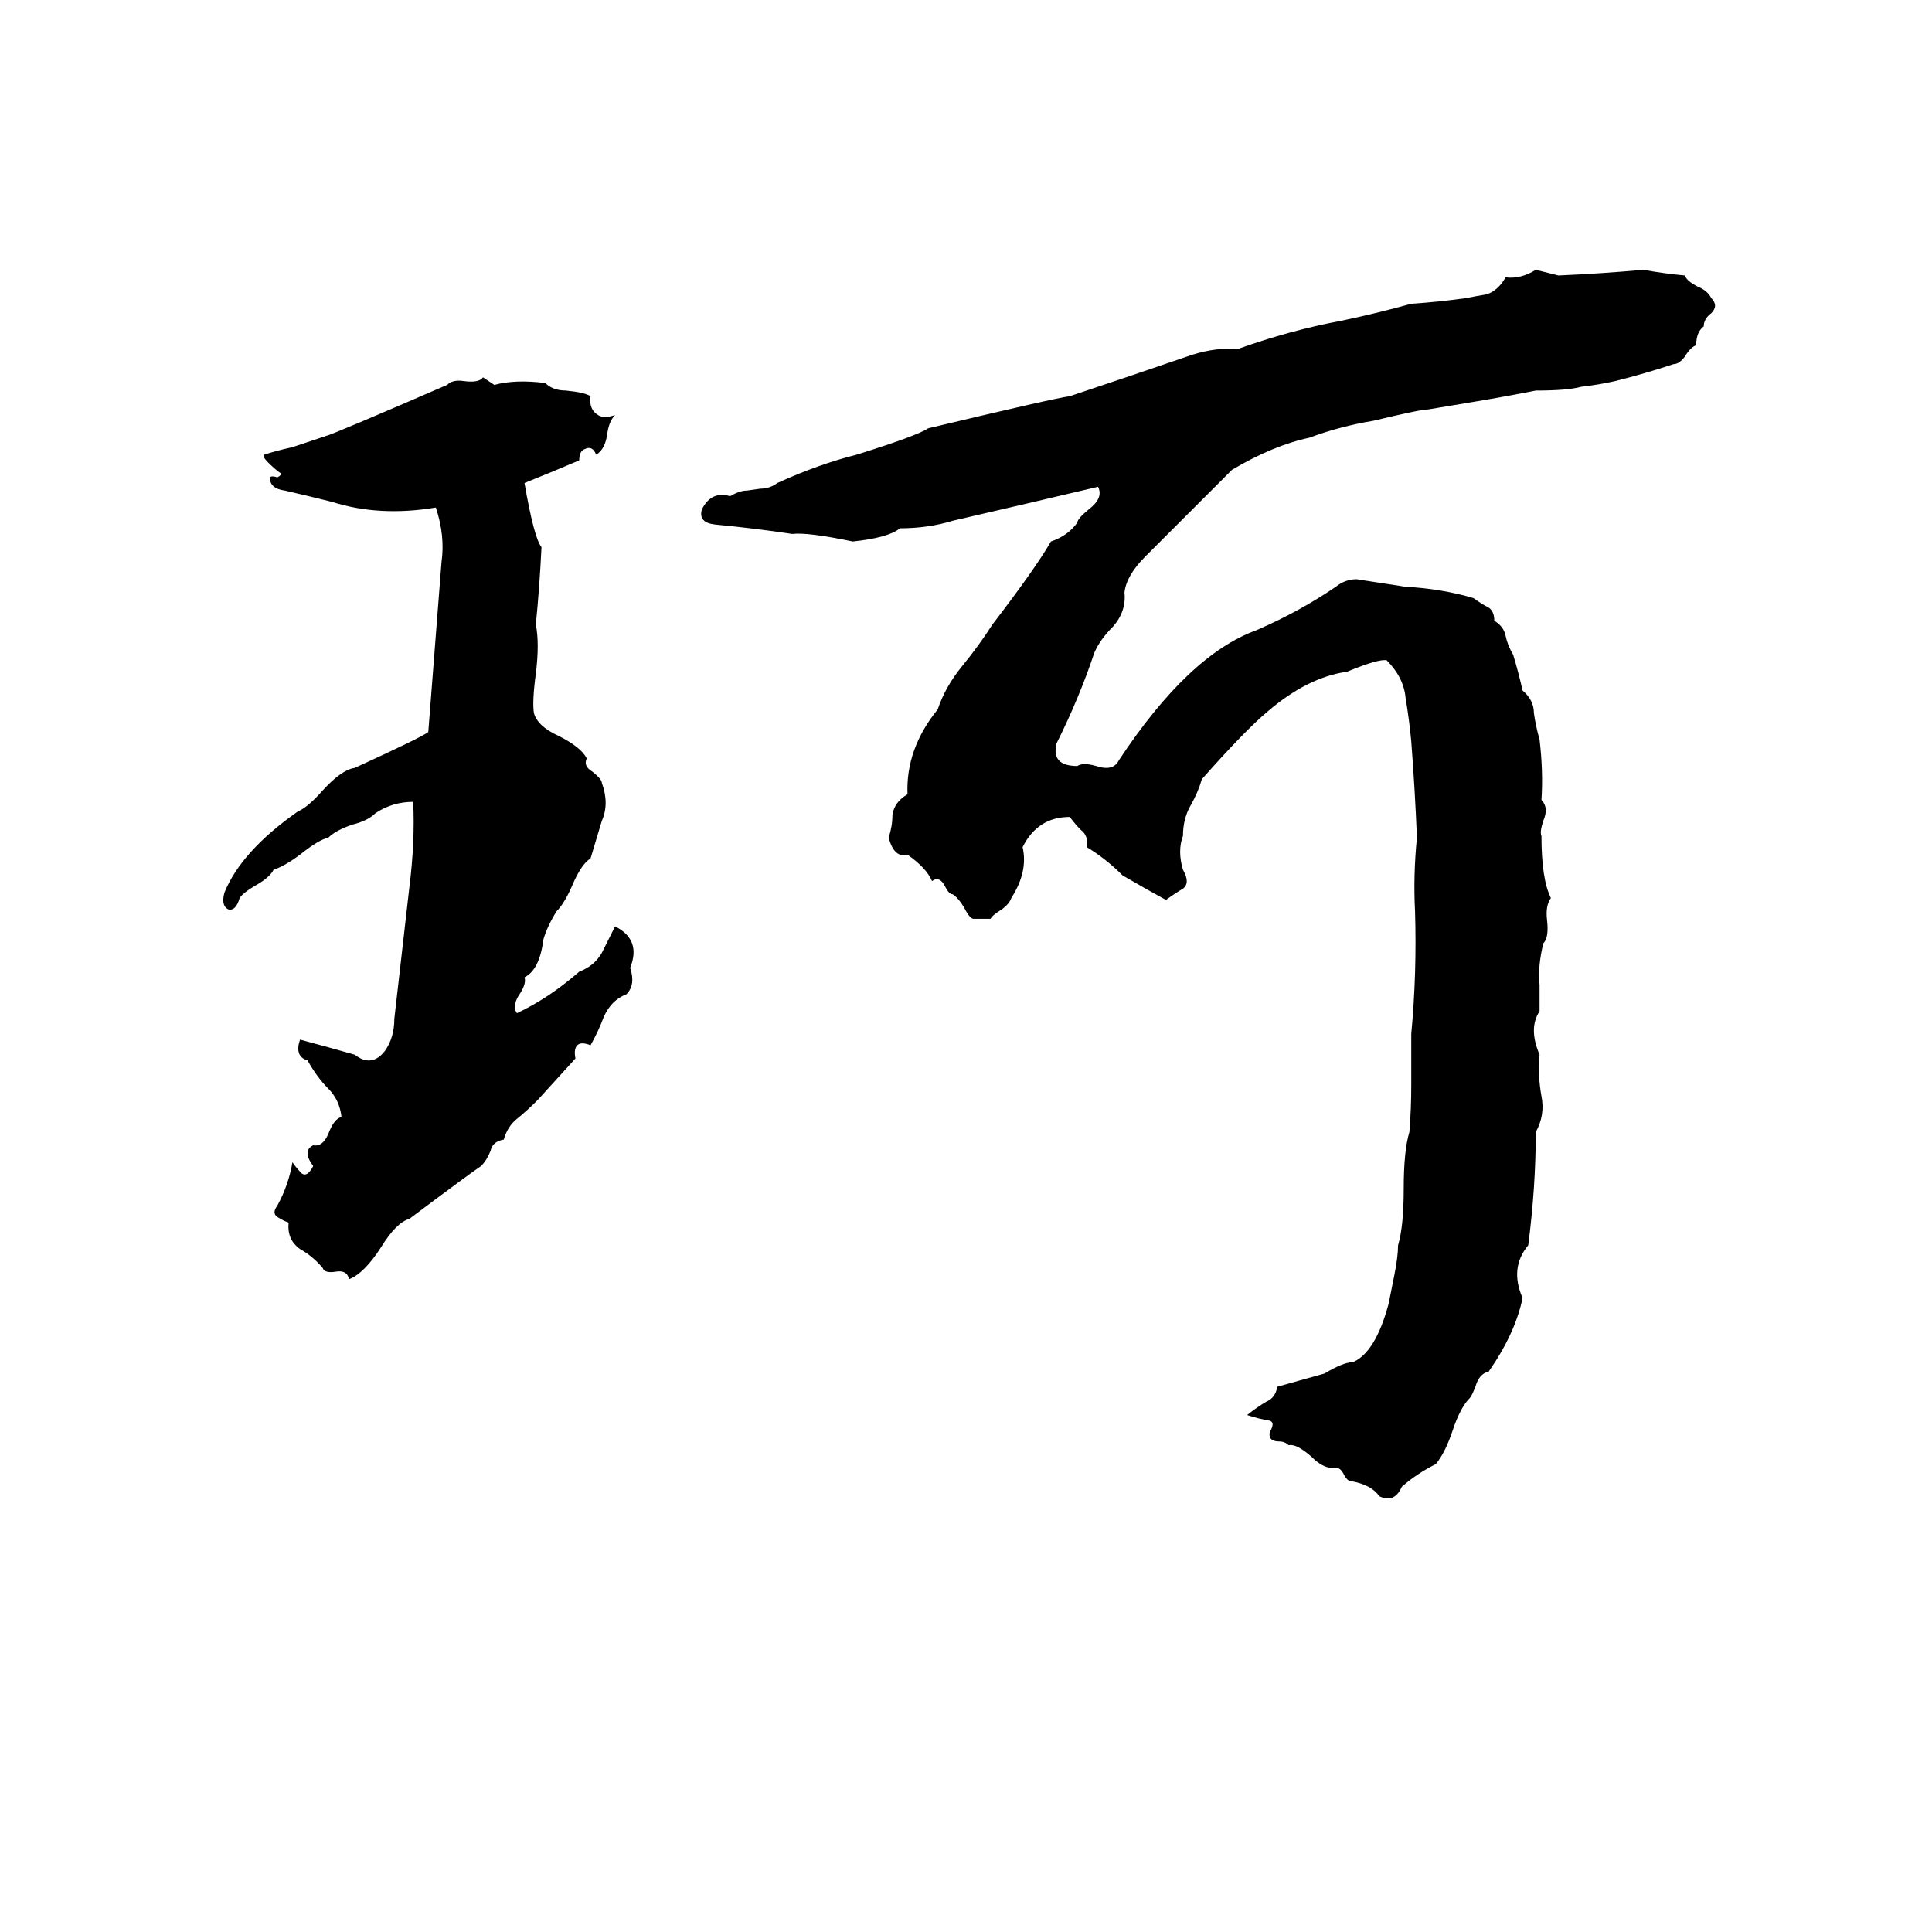 <svg xmlns="http://www.w3.org/2000/svg" viewBox="0 -800 1024 1024">
	<path fill="#000000" d="M814 -657L826 -654Q849 -655 871 -657Q882 -655 893 -654Q894 -651 900 -648Q905 -646 907 -642Q911 -638 907 -634Q903 -631 903 -627Q899 -624 899 -617Q896 -616 893 -611Q890 -607 887 -607Q872 -602 856 -598Q847 -596 838 -595Q831 -593 814 -593Q799 -590 781 -587Q769 -585 757 -583Q753 -583 728 -577Q710 -574 694 -568Q675 -564 653 -551L607 -505Q597 -495 596 -486Q597 -476 590 -468Q583 -461 580 -454Q572 -430 560 -406Q557 -394 571 -394Q574 -396 581 -394Q590 -391 593 -397Q630 -453 666 -466Q689 -476 708 -489Q713 -493 719 -493Q732 -491 745 -489Q764 -488 781 -483Q785 -480 789 -478Q792 -476 792 -471Q797 -468 798 -463Q799 -458 802 -453Q805 -443 807 -434Q813 -429 813 -422Q814 -415 816 -408Q818 -391 817 -376Q821 -372 818 -365Q816 -359 817 -357Q817 -334 822 -324Q819 -320 820 -312Q821 -303 818 -300Q815 -288 816 -278V-269Q816 -266 816 -264Q810 -255 816 -241Q815 -230 817 -219Q819 -209 814 -200Q814 -171 810 -140Q800 -128 807 -112Q803 -93 789 -73Q784 -72 782 -65Q780 -60 779 -59Q774 -54 770 -42Q766 -30 761 -24Q751 -19 743 -12Q739 -3 731 -7Q727 -13 716 -15Q714 -15 712 -19Q710 -23 706 -22Q701 -22 695 -28Q687 -35 683 -34Q681 -36 678 -36Q672 -36 673 -41Q676 -46 673 -47Q667 -48 661 -50Q666 -54 671 -57Q676 -59 677 -65L702 -72Q712 -78 717 -78Q729 -83 736 -109L739 -124Q741 -134 741 -140Q744 -150 744 -170Q744 -190 747 -200Q748 -212 748 -225Q748 -238 748 -252Q751 -284 750 -317Q749 -336 751 -356Q750 -381 748 -407Q747 -418 745 -430Q744 -441 735 -450Q731 -451 714 -444Q693 -441 672 -423Q660 -413 637 -387Q635 -380 631 -373Q627 -366 627 -357Q624 -349 627 -339Q631 -332 627 -329Q622 -326 618 -323Q607 -329 595 -336Q586 -345 576 -351Q577 -357 573 -360Q570 -363 567 -367Q550 -367 542 -351Q545 -338 536 -324Q535 -321 531 -318Q526 -315 525 -313Q521 -313 516 -313Q514 -313 511 -319Q508 -324 505 -326Q503 -326 501 -330Q498 -336 494 -333Q491 -340 481 -347Q474 -345 471 -356Q473 -362 473 -368Q474 -375 481 -379Q480 -403 497 -424Q501 -436 510 -447Q519 -458 526 -469Q549 -499 557 -513Q566 -516 571 -523Q571 -525 577 -530Q585 -536 582 -542Q544 -533 505 -524Q492 -520 477 -520Q471 -515 452 -513Q428 -518 420 -517Q400 -520 379 -522Q370 -523 372 -530Q377 -540 387 -537Q392 -540 396 -540L403 -541Q408 -541 412 -544Q434 -554 454 -559Q486 -569 492 -573Q559 -589 567 -590Q600 -601 632 -612Q645 -616 656 -615Q684 -625 711 -630Q730 -634 748 -639Q763 -640 777 -642Q782 -643 788 -644Q794 -646 798 -653Q806 -652 814 -657ZM256 -600L262 -596Q273 -599 289 -597Q293 -593 300 -593Q310 -592 313 -590Q312 -583 317 -580Q320 -578 326 -580Q323 -577 322 -571Q321 -562 316 -559Q314 -564 310 -562Q307 -561 307 -556Q293 -550 278 -544Q283 -515 287 -510Q286 -489 284 -469Q286 -459 284 -443Q282 -428 283 -422Q285 -415 296 -410Q308 -404 311 -398Q309 -394 314 -391Q319 -387 319 -385Q323 -374 319 -365Q316 -355 313 -345Q308 -342 303 -330Q299 -321 295 -317Q290 -309 288 -302Q286 -286 278 -282Q279 -279 276 -274Q271 -267 274 -263Q291 -271 307 -285Q315 -288 319 -295Q323 -303 326 -309Q340 -302 334 -287Q337 -278 332 -273Q324 -270 320 -261Q317 -253 313 -246Q308 -248 306 -246Q304 -244 305 -239L285 -217Q279 -211 274 -207Q269 -203 267 -196Q261 -195 260 -190Q258 -185 255 -182Q249 -178 217 -154Q210 -152 202 -139Q193 -125 185 -122Q184 -127 178 -126Q172 -125 171 -128Q166 -134 159 -138Q152 -143 153 -152Q150 -153 147 -155Q144 -157 147 -161Q153 -172 155 -184Q157 -181 160 -178Q163 -176 166 -182Q160 -190 166 -193Q171 -192 174 -199Q177 -207 181 -208Q180 -217 174 -223Q168 -229 163 -238Q156 -240 159 -249Q174 -245 188 -241Q197 -234 204 -243Q209 -250 209 -260Q213 -295 217 -330Q220 -354 219 -375Q208 -375 199 -369Q195 -365 187 -363Q178 -360 174 -356Q169 -355 159 -347Q151 -341 145 -339Q143 -335 136 -331Q129 -327 127 -324Q125 -317 121 -318Q117 -320 119 -327Q128 -349 158 -370Q163 -372 171 -381Q181 -392 188 -393Q223 -409 227 -412L234 -502Q236 -516 231 -531Q201 -526 176 -534Q164 -537 151 -540Q143 -541 143 -547Q144 -548 147 -547Q149 -548 149 -549Q146 -551 142 -555Q139 -558 140 -559Q146 -561 155 -563Q164 -566 173 -569Q177 -570 237 -596Q240 -599 246 -598Q254 -597 256 -600Z"/>
</svg>